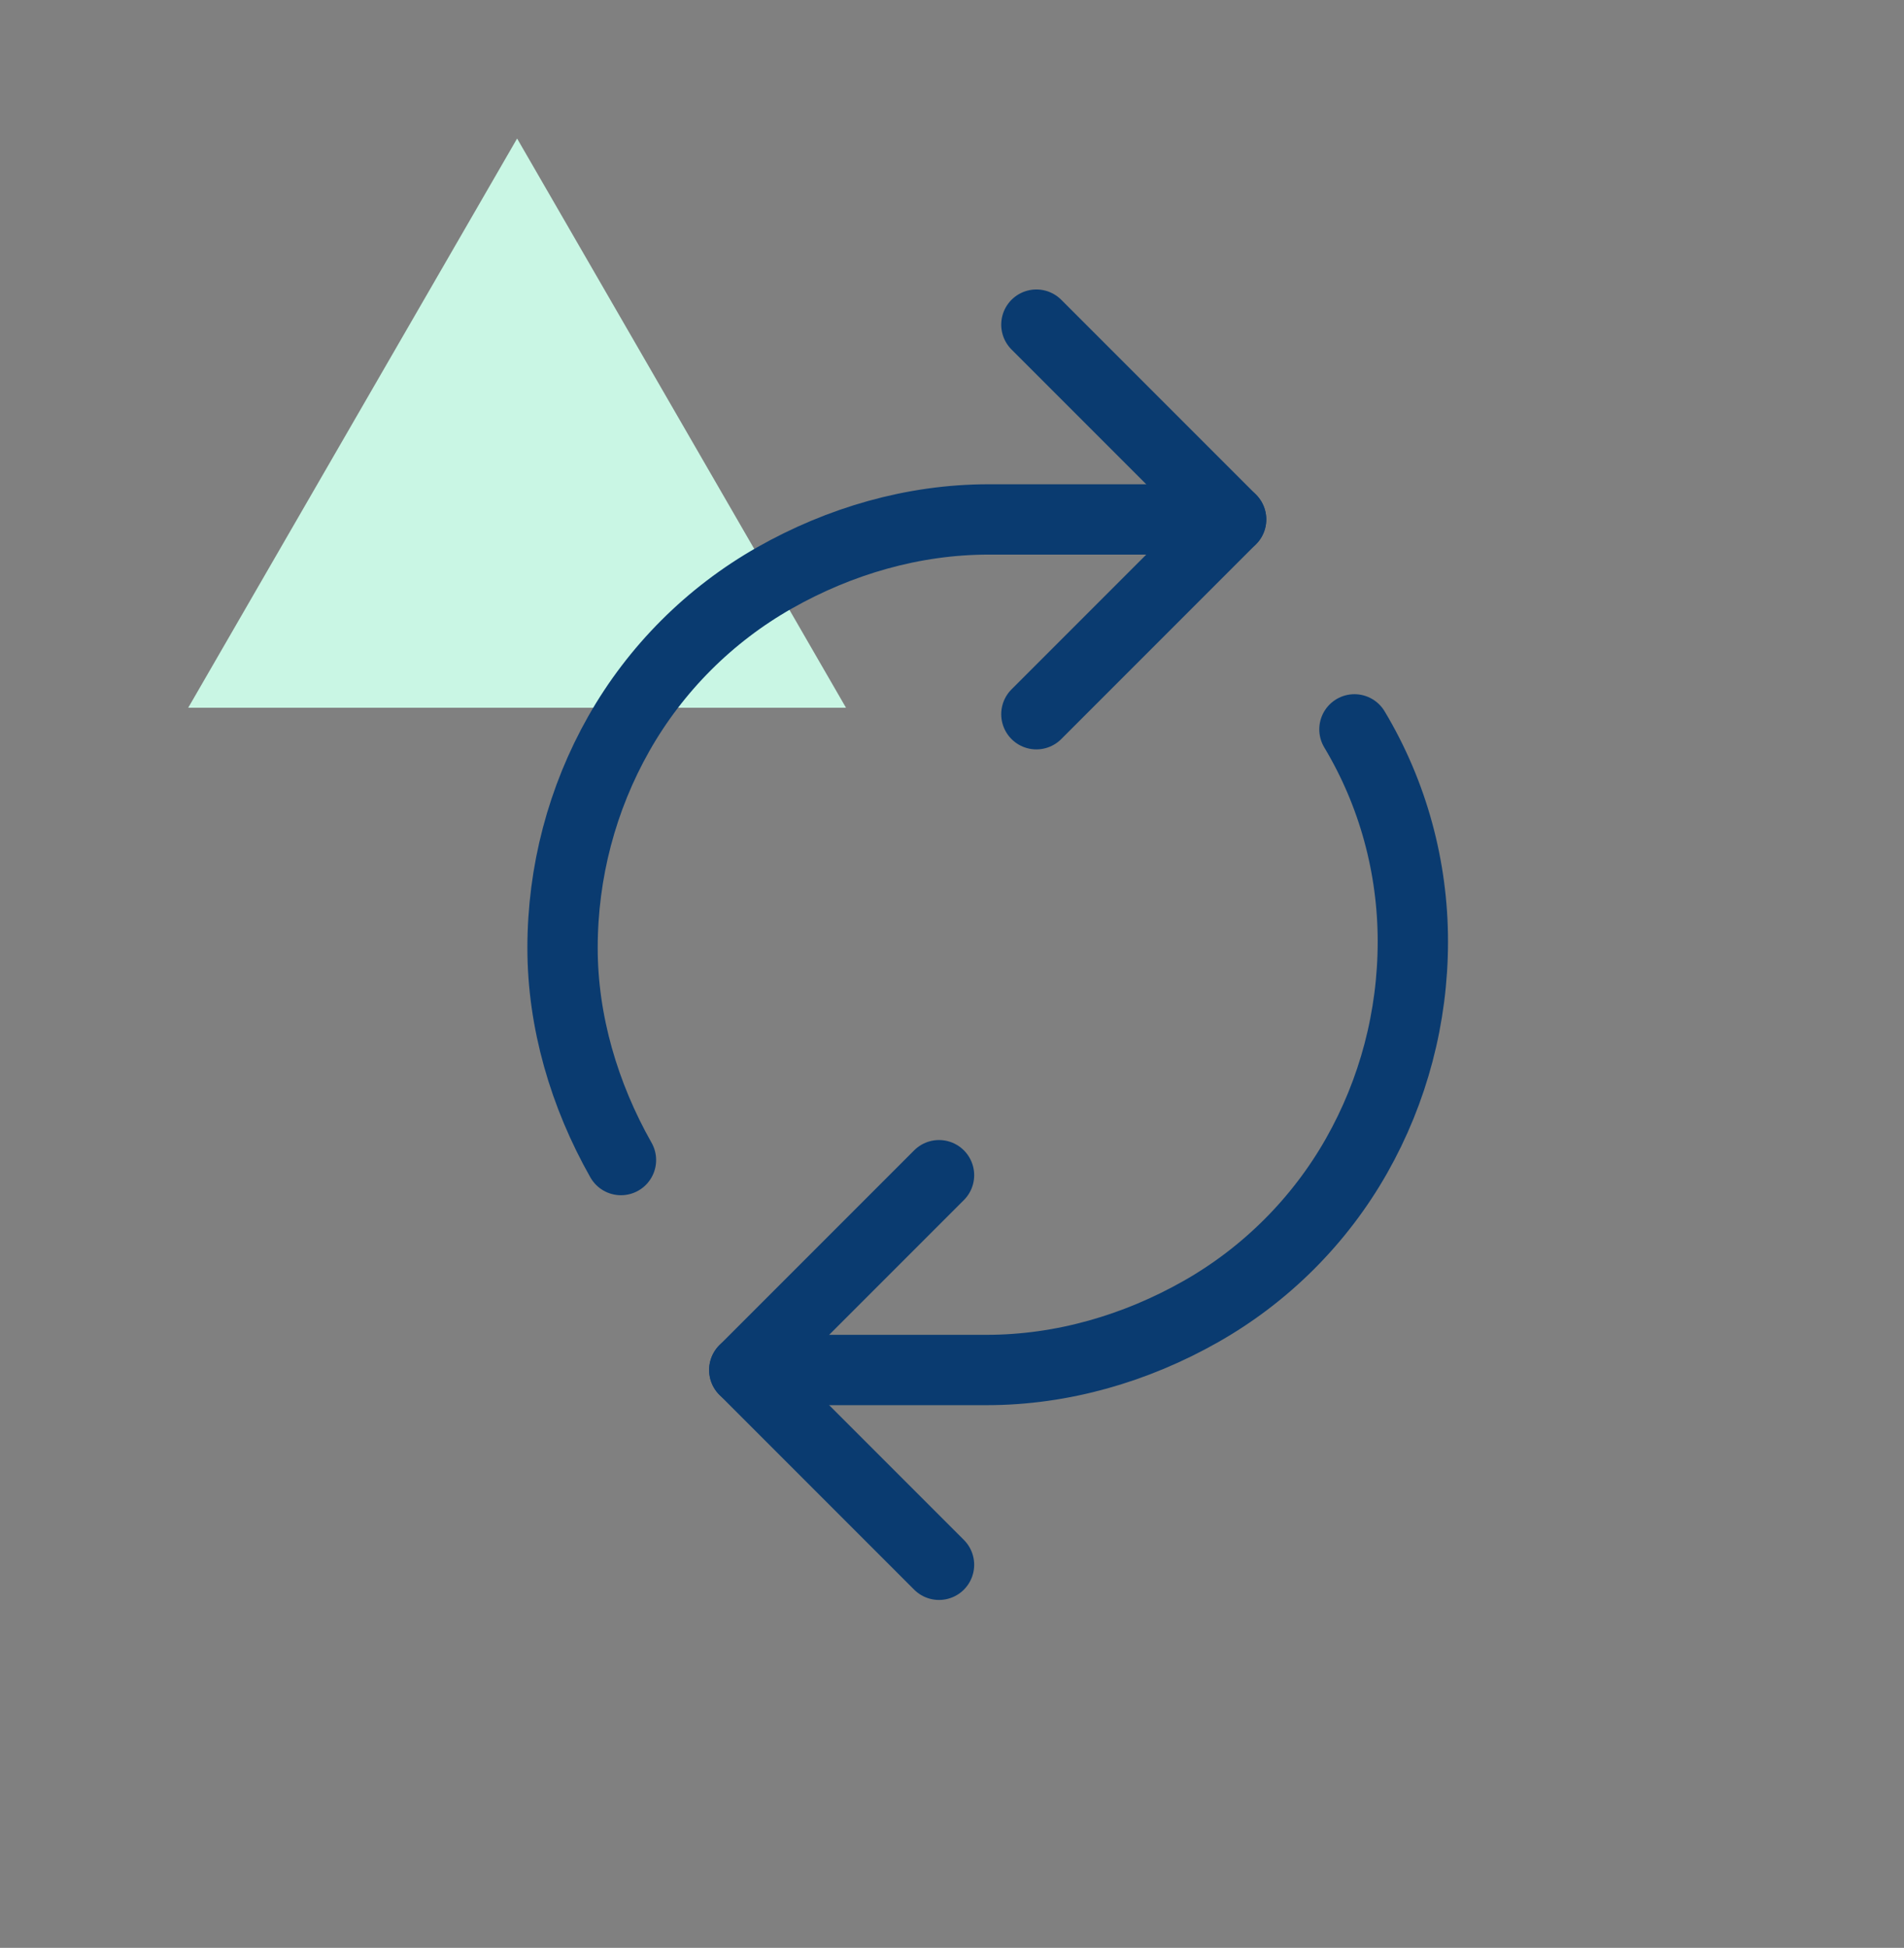 <?xml version="1.0" encoding="utf-8"?>
<!-- Generator: Adobe Illustrator 26.0.1, SVG Export Plug-In . SVG Version: 6.00 Build 0)  -->
<svg version="1.1" id="Layer_1" xmlns="http://www.w3.org/2000/svg" xmlns:xlink="http://www.w3.org/1999/xlink" x="0px" y="0px"
	 viewBox="0 0 88 90" style="enable-background:new 0 0 88 90;" xml:space="preserve">
<rect x="0" y="0" width="88" height="90" fill="#808080" stroke="none"/>
<style type="text/css">
	.st0{fill:#C9F6E4;}
	.st1{fill:none;stroke:#0A3B70;stroke-width:3.25;stroke-linecap:round;stroke-linejoin:round;}
</style>
<g>
	<polygon class="st0" points="23.9,6.4 8.7,32.7 39.1,32.7 	"/>
	<path class="st1" d="M28.7,53.6c-1.7-3-2.7-6.4-2.7-9.8c0-3.5,0.9-6.9,2.6-9.9c1.7-3,4.2-5.5,7.2-7.2s6.4-2.7,9.9-2.7h11.2"/>
	<path class="st1" d="M62.6,33.7c1.8,3,2.7,6.4,2.7,9.8c0,3.5-0.9,6.9-2.6,9.9c-1.7,3-4.2,5.5-7.2,7.2s-6.4,2.7-9.9,2.7H34.4"/>
	<path class="st1" d="M47.9,15l9,9l-9,9"/>
	<path class="st1" d="M43.4,54.3l-9,9l9,9"/>
</g>
</svg>
